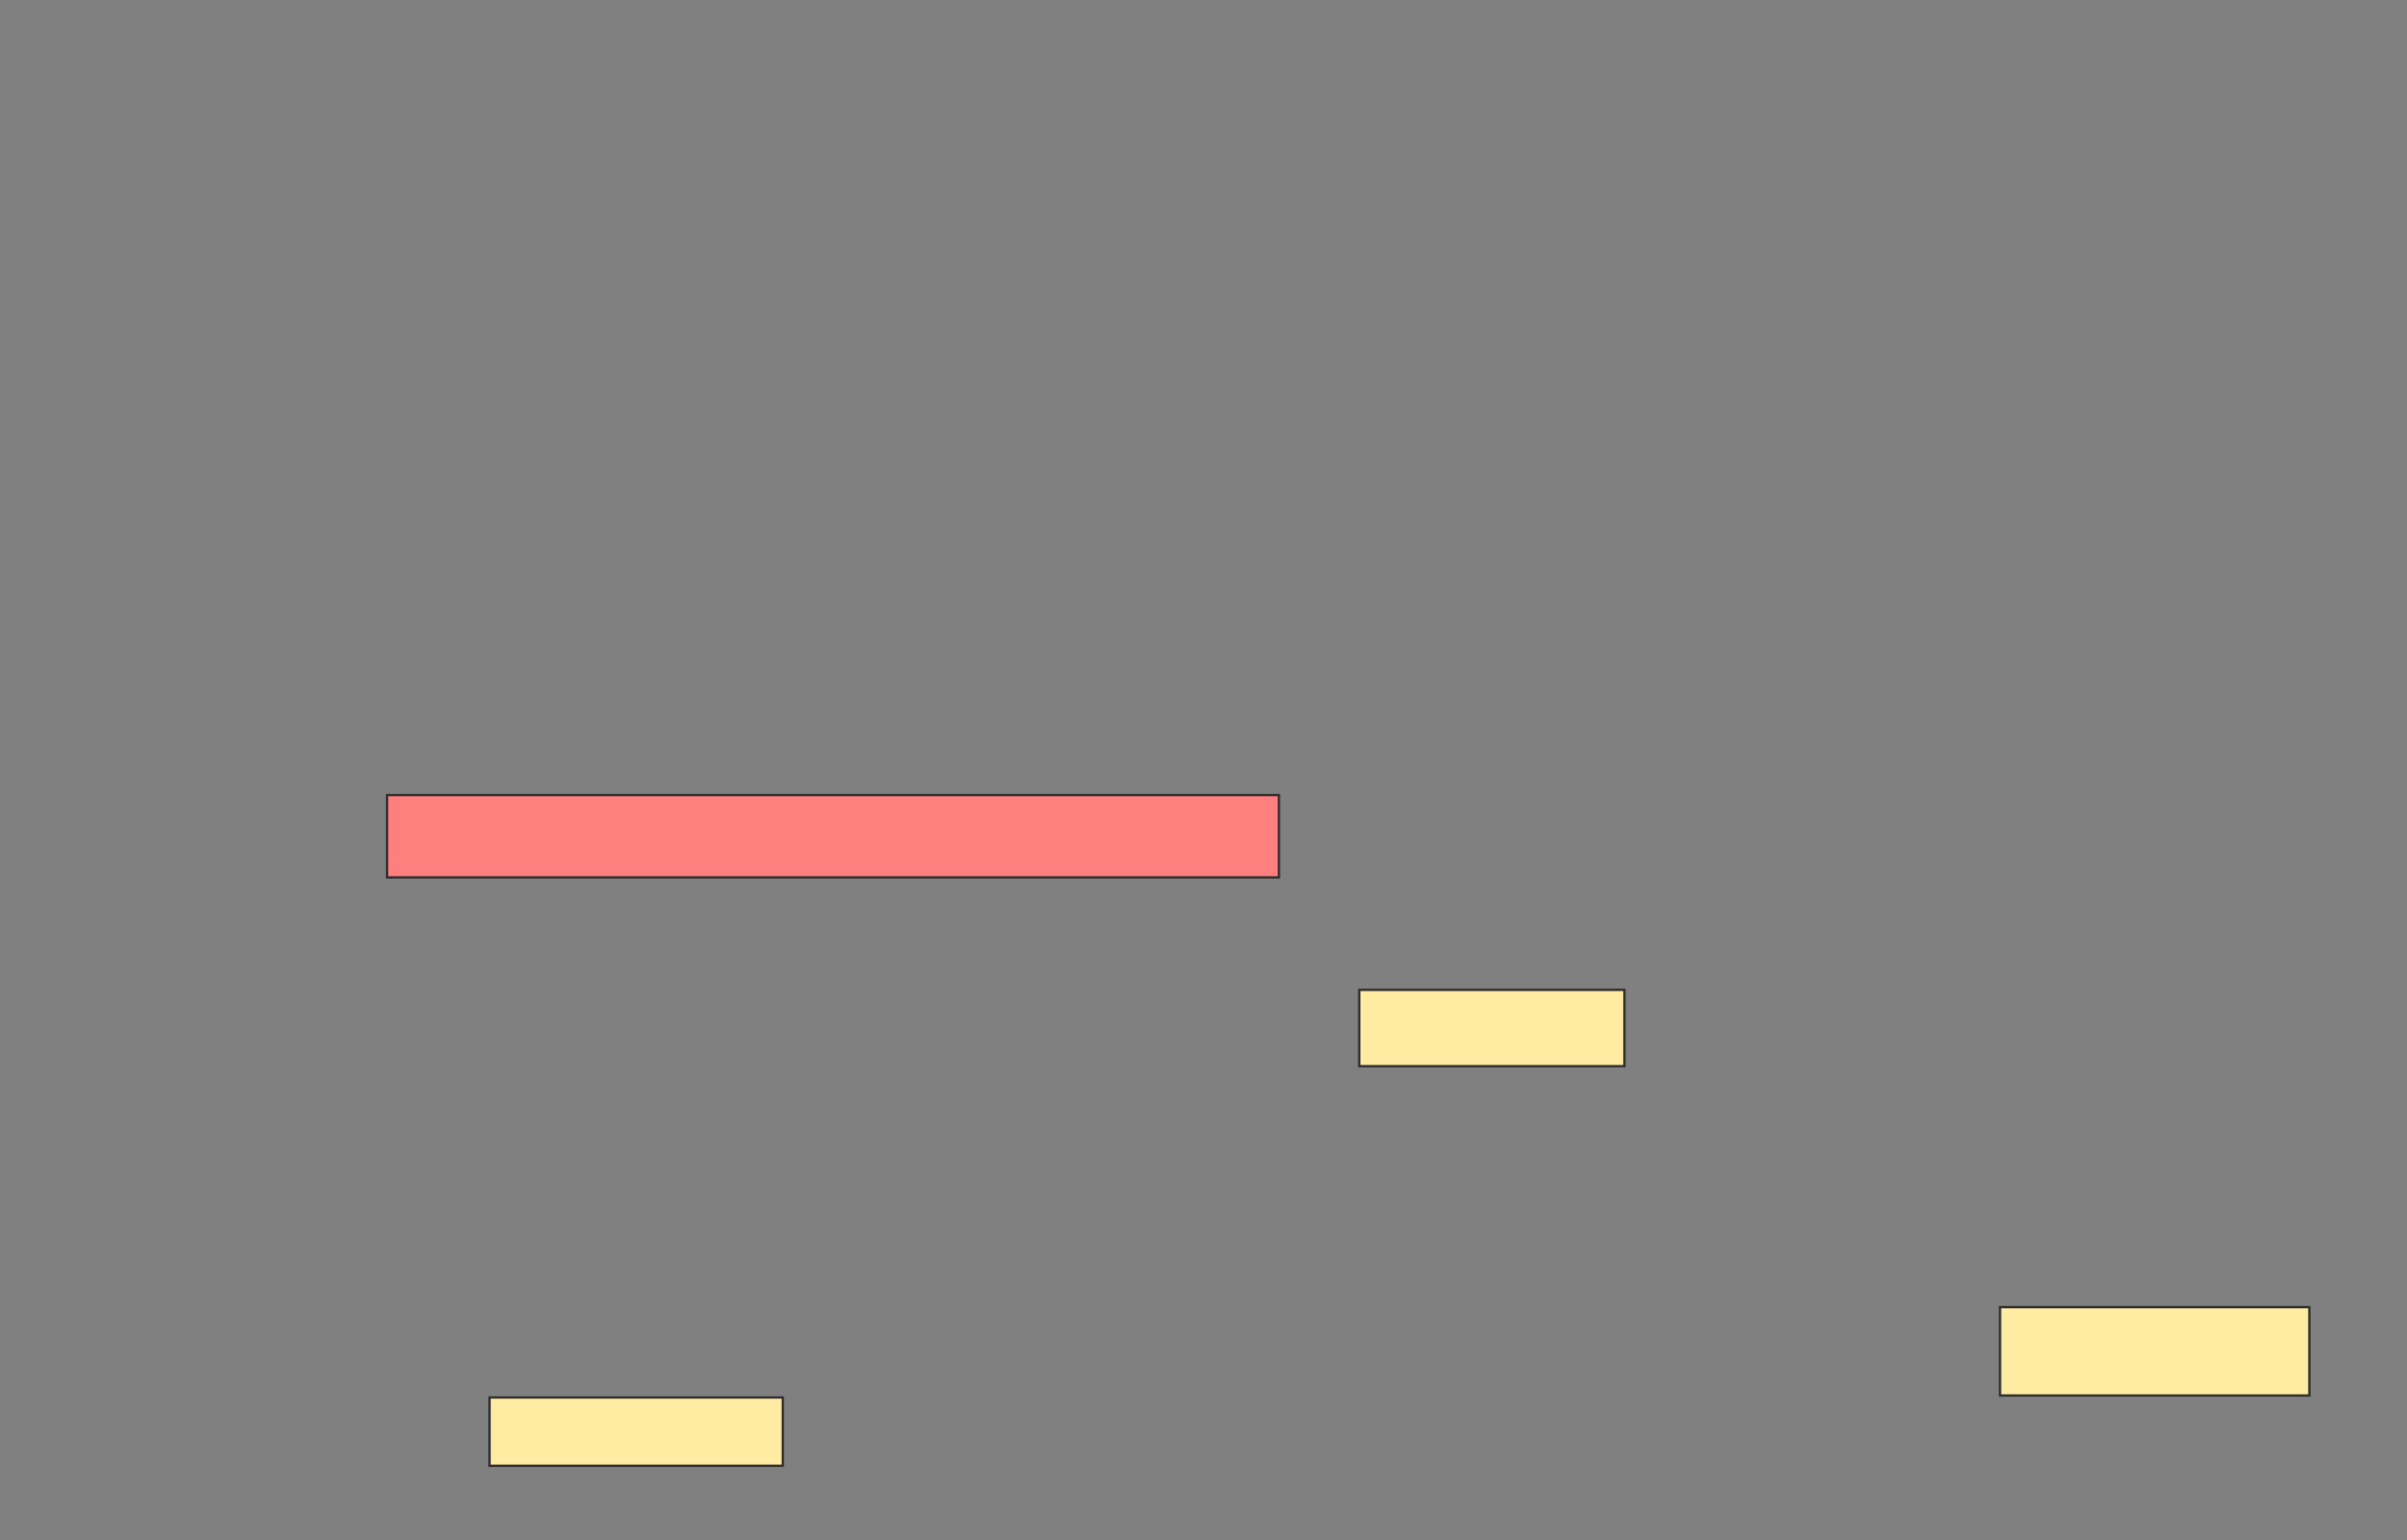 <svg height="667" width="1042" xmlns="http://www.w3.org/2000/svg"><rect width="100%" height="100%" fill="#808080" stroke="none"/><path class="qshape" fill="#FF7E7E" stroke="#2D2D2D" d="M167.565 344.304H553.652V379.956H167.565z"/><path fill="#FFEBA2" stroke="#2D2D2D" d="M588.435 428.652H703.218V461.695H588.435z"/><path fill="#FFEBA2" stroke="#2D2D2D" d="M211.913 605.174H338.87V634.739H211.913z"/><path fill="#FFEBA2" stroke="#2D2D2D" d="M865.826 566.043H999.739V604.304H865.826z"/></svg>